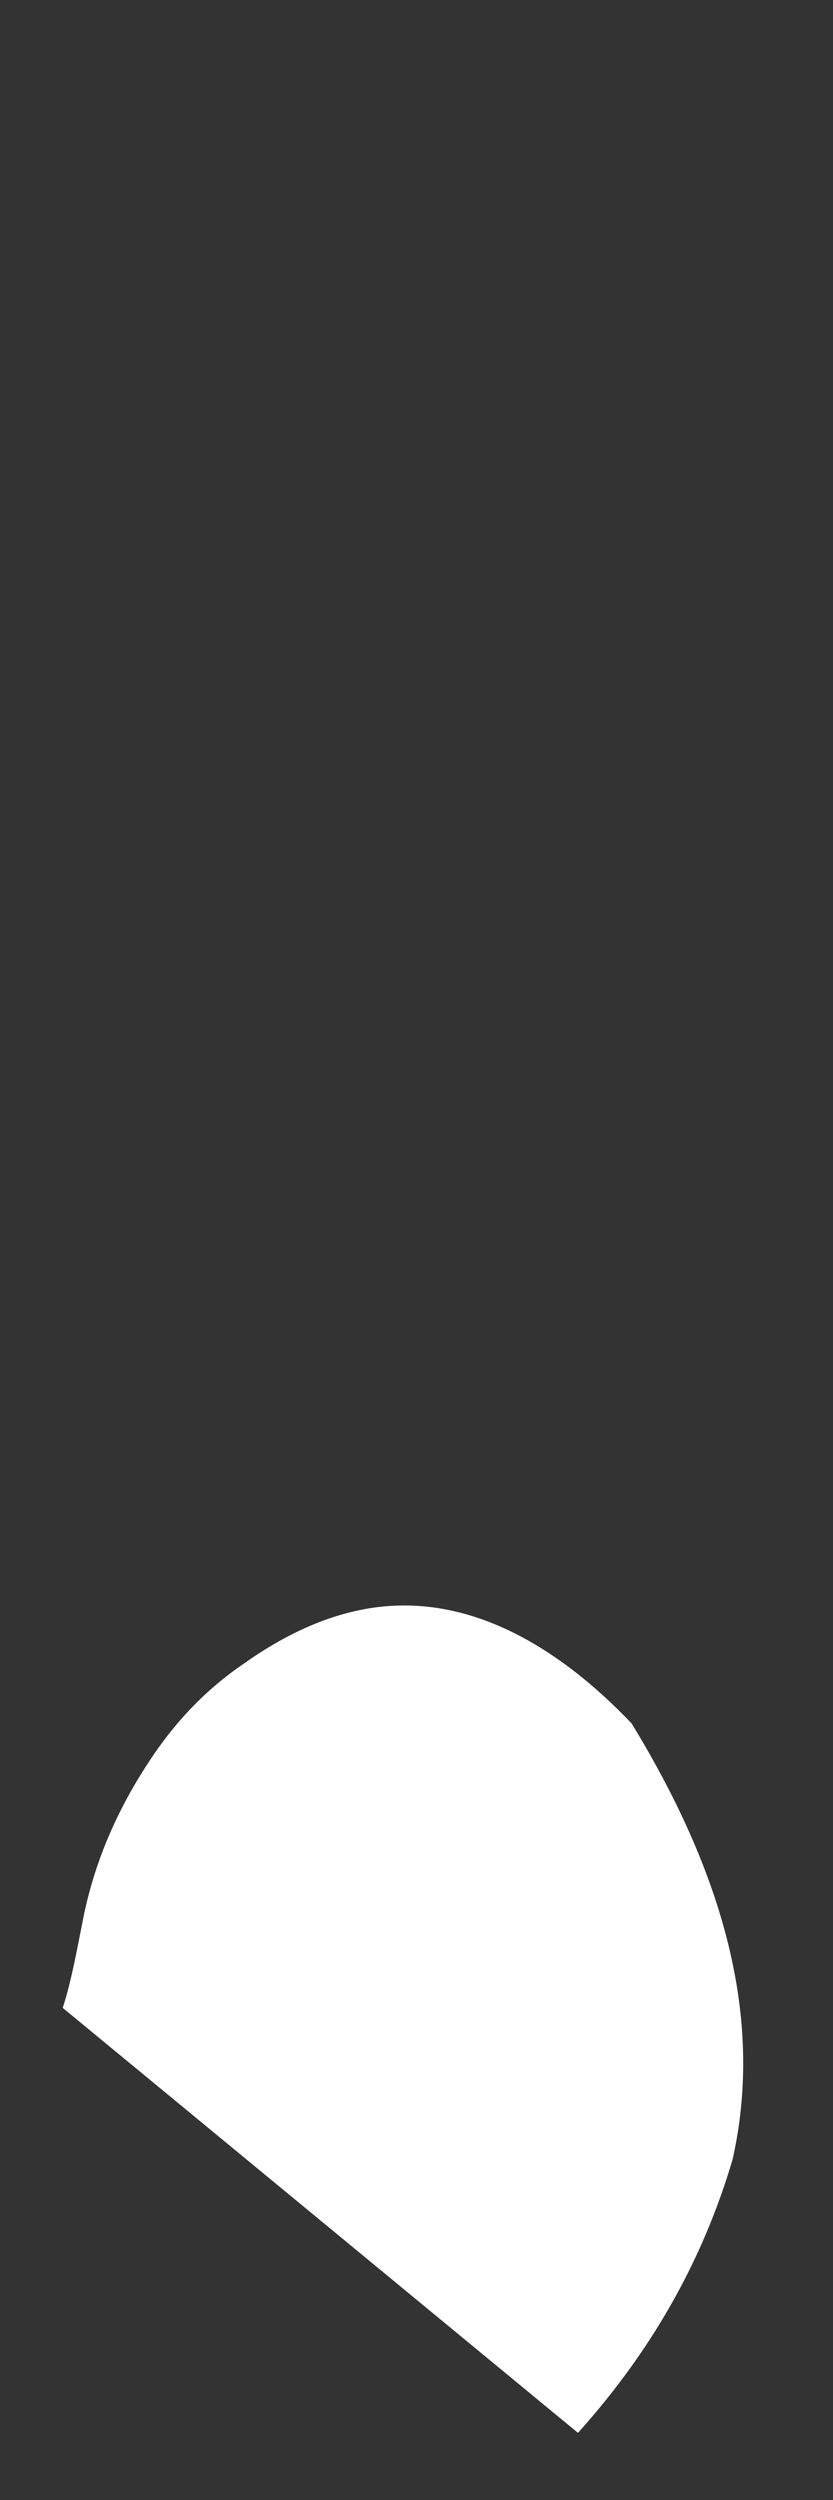 <svg width="7" height="21" viewBox="0 0 7 21" fill="none" xmlns="http://www.w3.org/2000/svg">
<rect x="0" y="0" width="7" height="21" fill="#333333" stroke="none"/>
<path d="M0.527 16.866C0.597 16.656 0.647 16.376 0.707 16.076C0.807 15.606 0.997 15.186 1.247 14.806C1.467 14.466 1.737 14.186 2.047 13.976C2.497 13.656 2.947 13.486 3.397 13.486C4.027 13.486 4.677 13.816 5.307 14.476C6.127 15.816 6.407 17.016 6.157 18.136C5.907 18.986 5.477 19.746 4.857 20.436L0.527 16.866Z" fill="white"/>
</svg>
